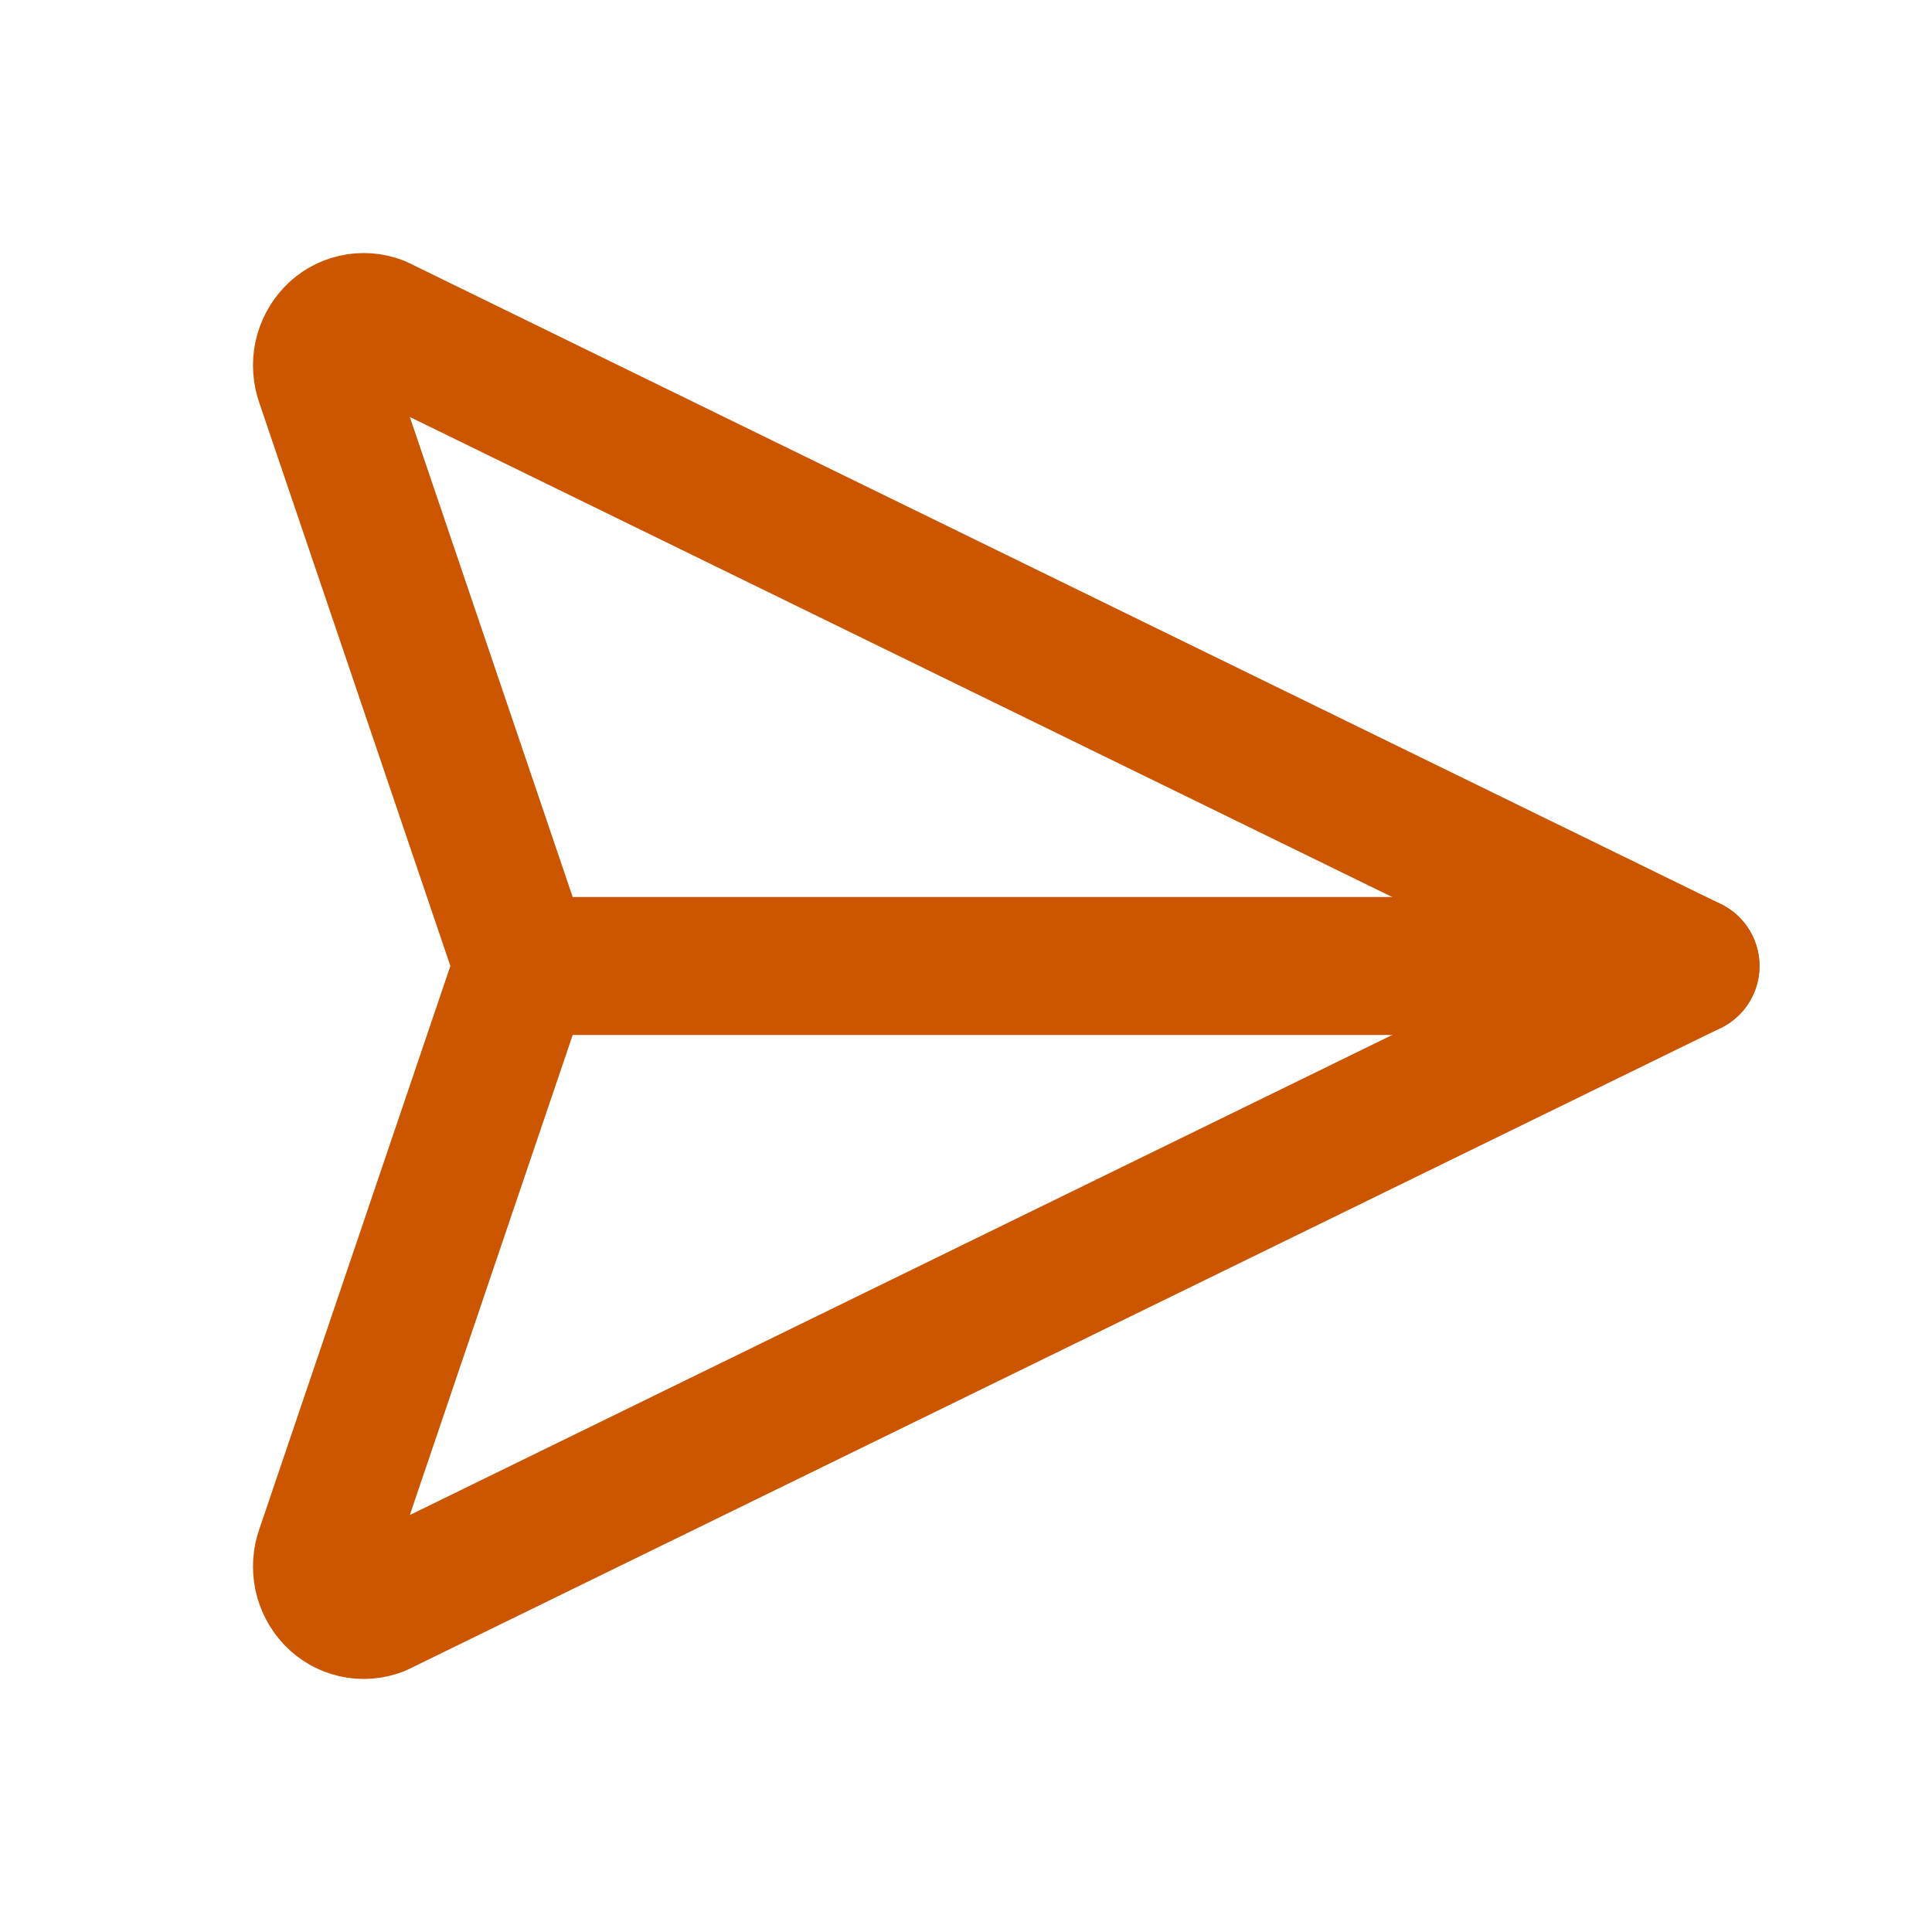 <svg width="28" height="28" viewBox="0 0 28 28" fill="none" xmlns="http://www.w3.org/2000/svg">
<path d="M5.481 4.706L24.5 14L5.481 23.294C5.372 23.335 5.254 23.344 5.141 23.318C5.027 23.292 4.924 23.233 4.844 23.149C4.762 23.062 4.705 22.954 4.68 22.837C4.656 22.72 4.664 22.599 4.704 22.486L7.583 14L4.704 5.514C4.664 5.401 4.656 5.279 4.68 5.163C4.705 5.046 4.762 4.938 4.844 4.851C4.924 4.766 5.027 4.708 5.141 4.682C5.254 4.656 5.372 4.665 5.481 4.706Z" stroke="#CC5500" stroke-width="2" stroke-linecap="round" stroke-linejoin="round"/>
<path d="M7.583 14H24.5" stroke="#CC5500" stroke-width="2" stroke-linecap="round" stroke-linejoin="round"/>
</svg>
